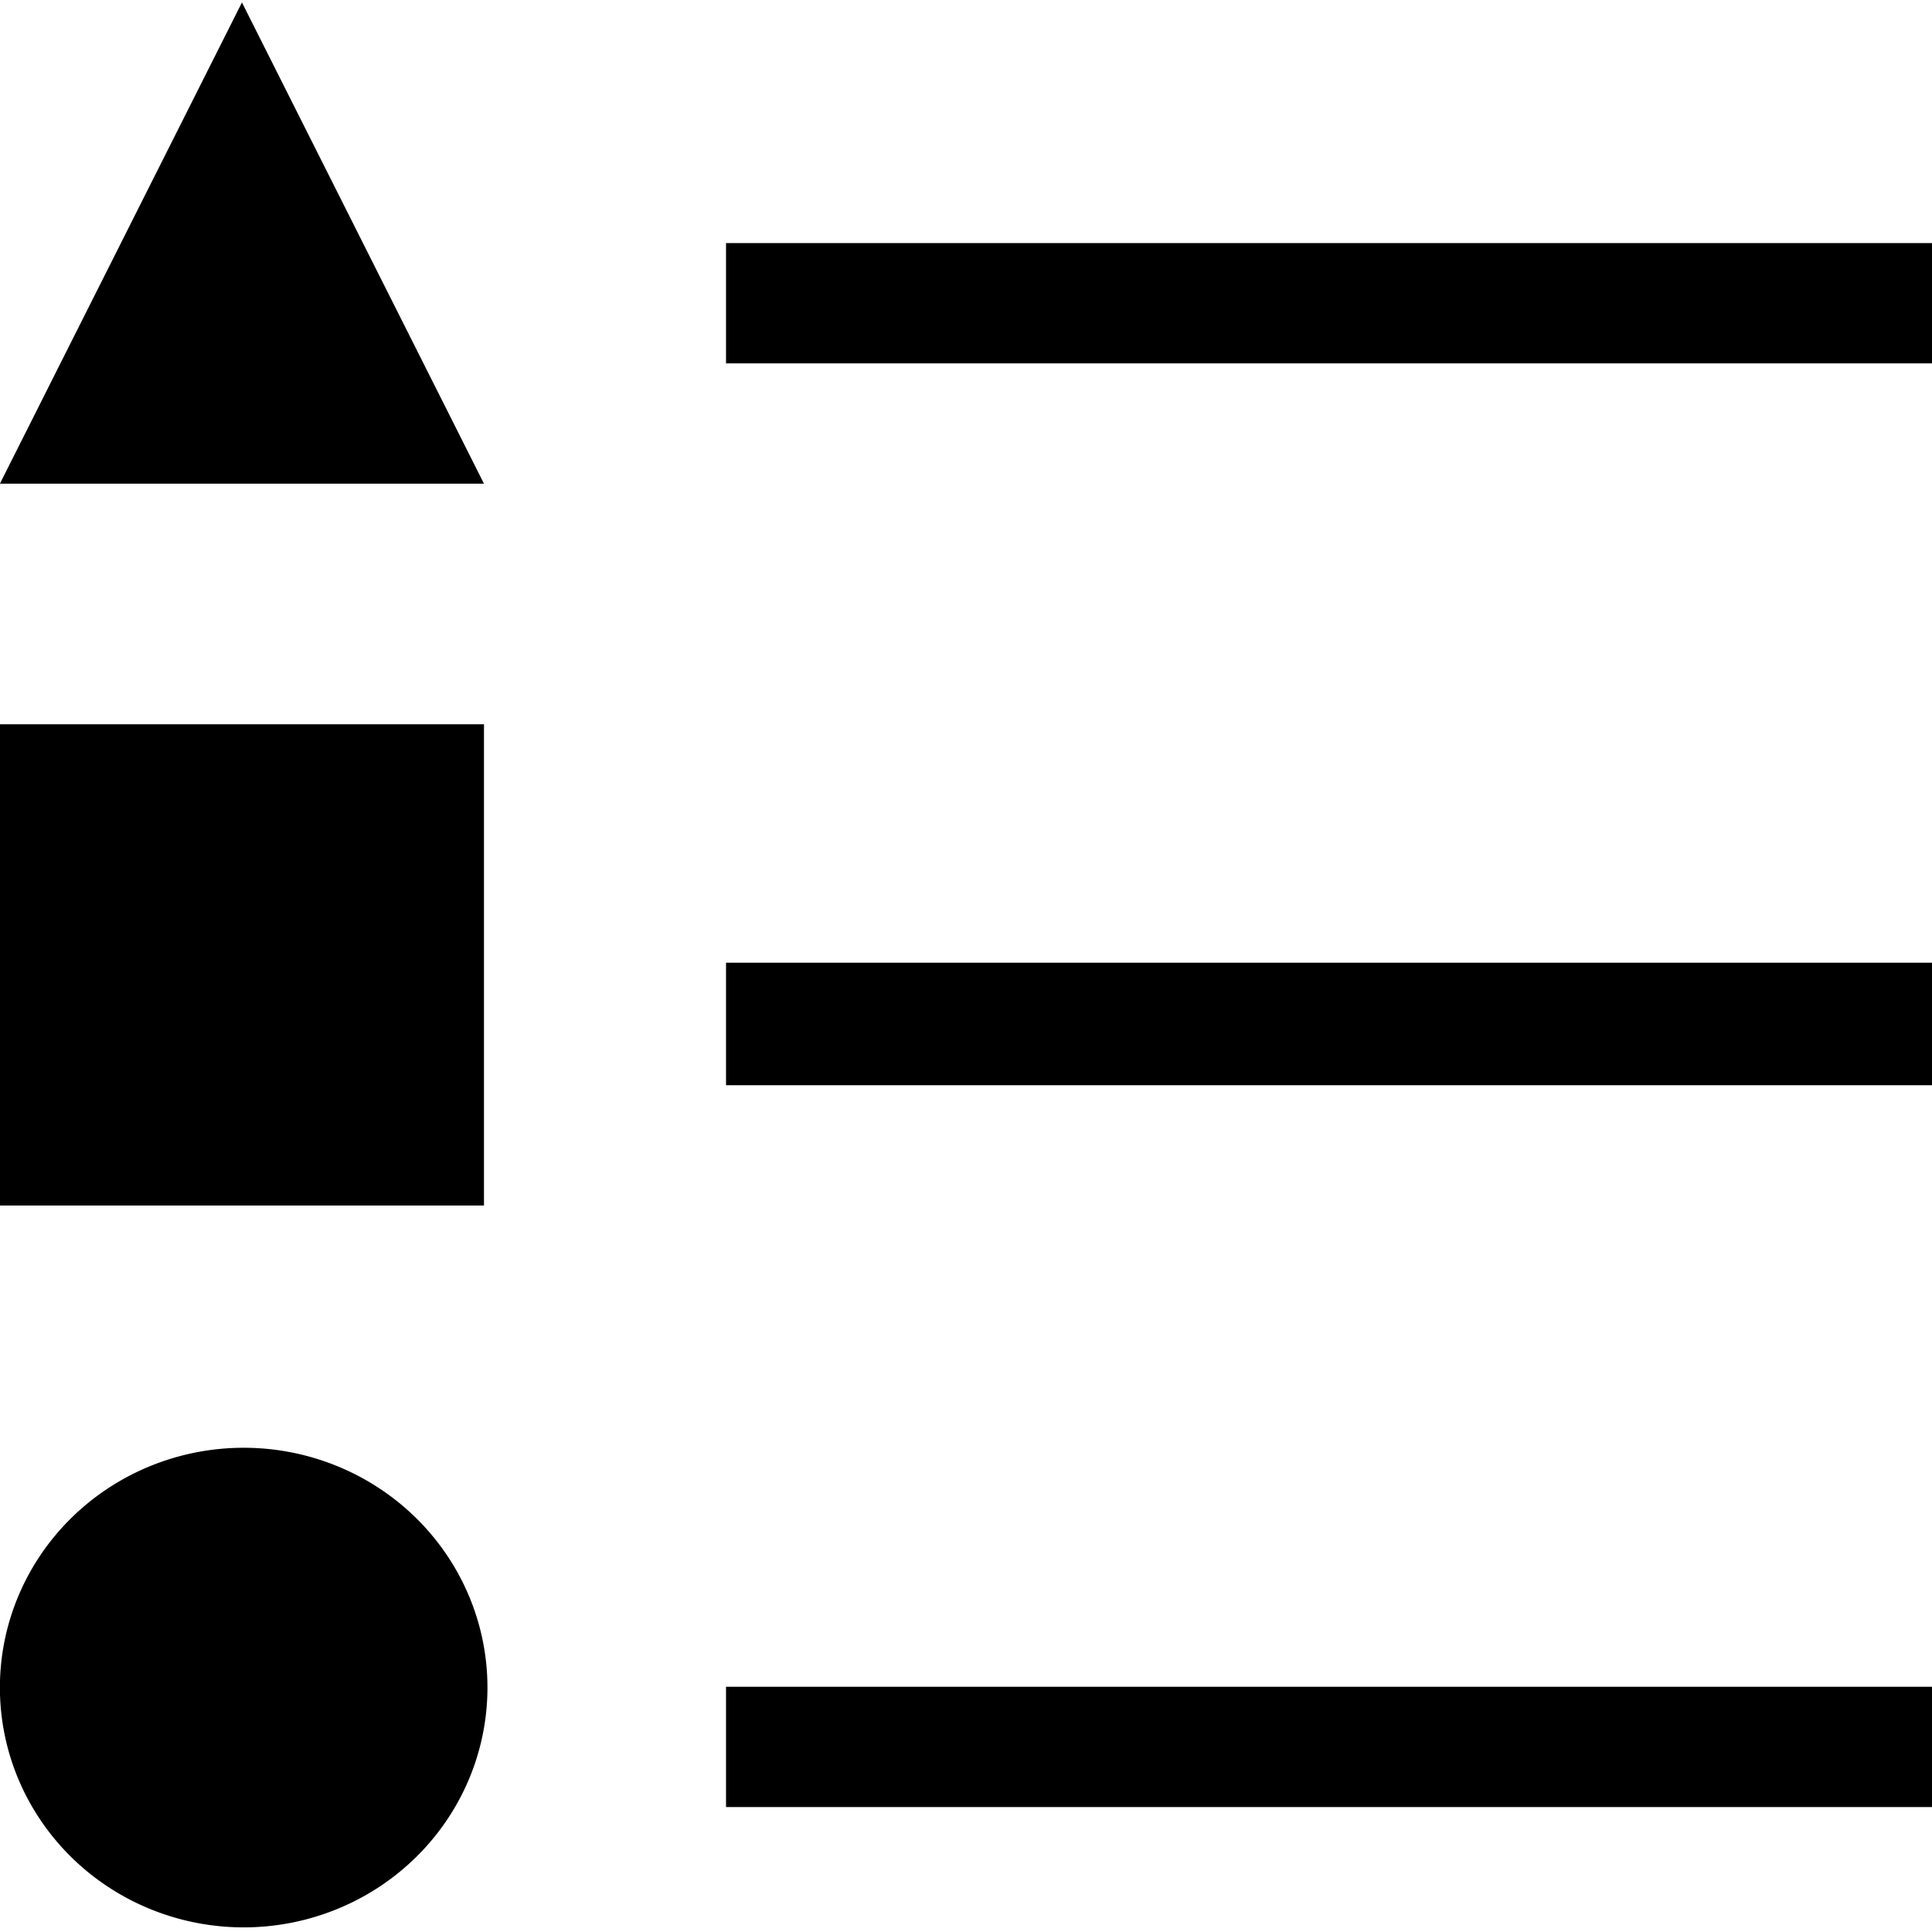 <?xml version="1.0" encoding="UTF-8"?>
<svg width="256" height="256" version="1.1" viewBox="0 0 67.733 67.733" xmlns="http://www.w3.org/2000/svg">
 <g transform="translate(0 -229.27)">
  <g transform="matrix(2.088 0 0 2.234 41.673 -337.41)">
   <path class="gui_icon_class" transform="matrix(.127 0 0 .118 -19.96 253.7)" d="m32 0-32 64h64l-32-64zm64 32v16h160v-16h-160zm-96 64v64h64v-64h-64zm96 31.709v16.291h160v-16.291h-160zm-63.77 64.508a32.23 31.892 0 0 0-32.23 31.891 32.23 31.892 0 0 0 32.23 31.893 32.23 31.892 0 0 0 32.229-31.893 32.23 31.892 0 0 0-32.229-31.891zm63.77 31.783v16h160v-16h-160z"/>
  </g>
 </g>
</svg>
